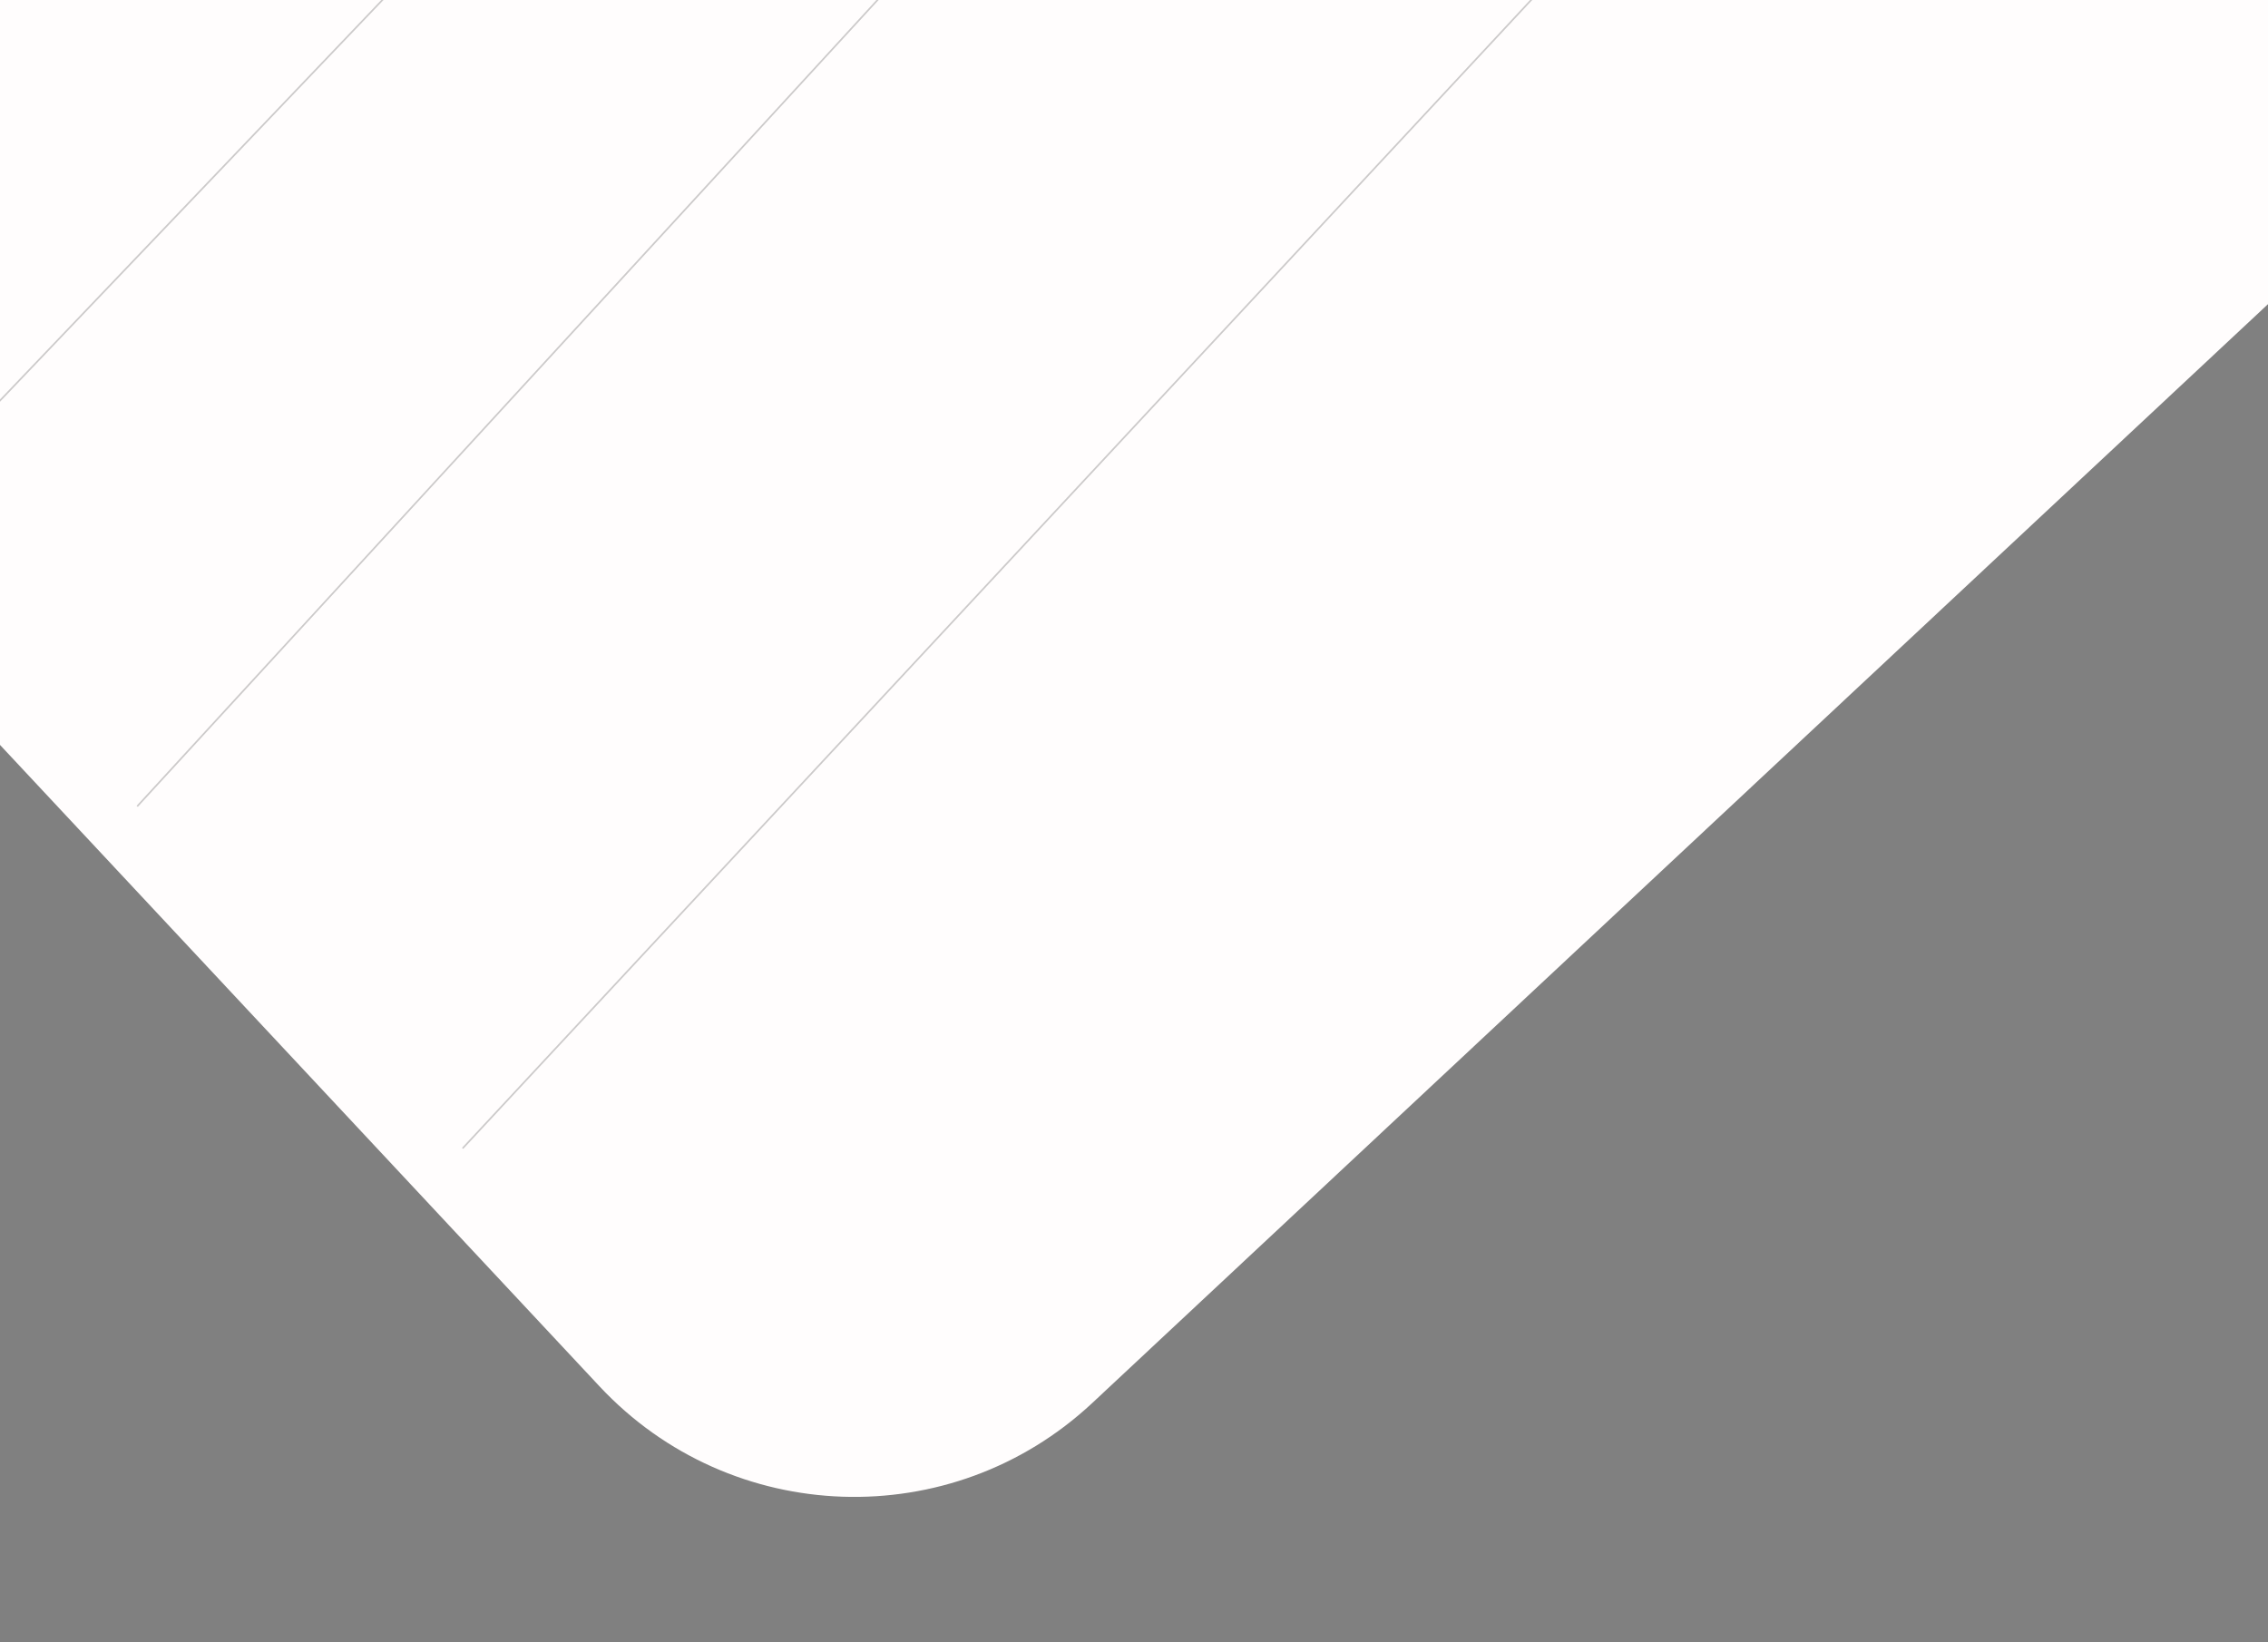 <svg width="1366" height="989" viewBox="0 0 1366 989" fill="none" xmlns="http://www.w3.org/2000/svg">
<rect x="0" y="0" width="1366" height="989" fill="#808080" stroke="none"/>
<rect x="664.438" y="-900" width="1270.4" height="1406.33" rx="210" transform="rotate(46.935 664.438 -900)" fill="#FFFDFD"/>
<line x1="-0.362" y1="241.655" x2="230.638" y2="-0.345" stroke="black" stroke-opacity="0.2"/>
<line x1="82.632" y1="485.662" x2="553.632" y2="-27.338" stroke="black" stroke-opacity="0.2"/>
<line x1="278.634" y1="691.659" x2="947.634" y2="-27.341" stroke="black" stroke-opacity="0.2"/>
</svg>
